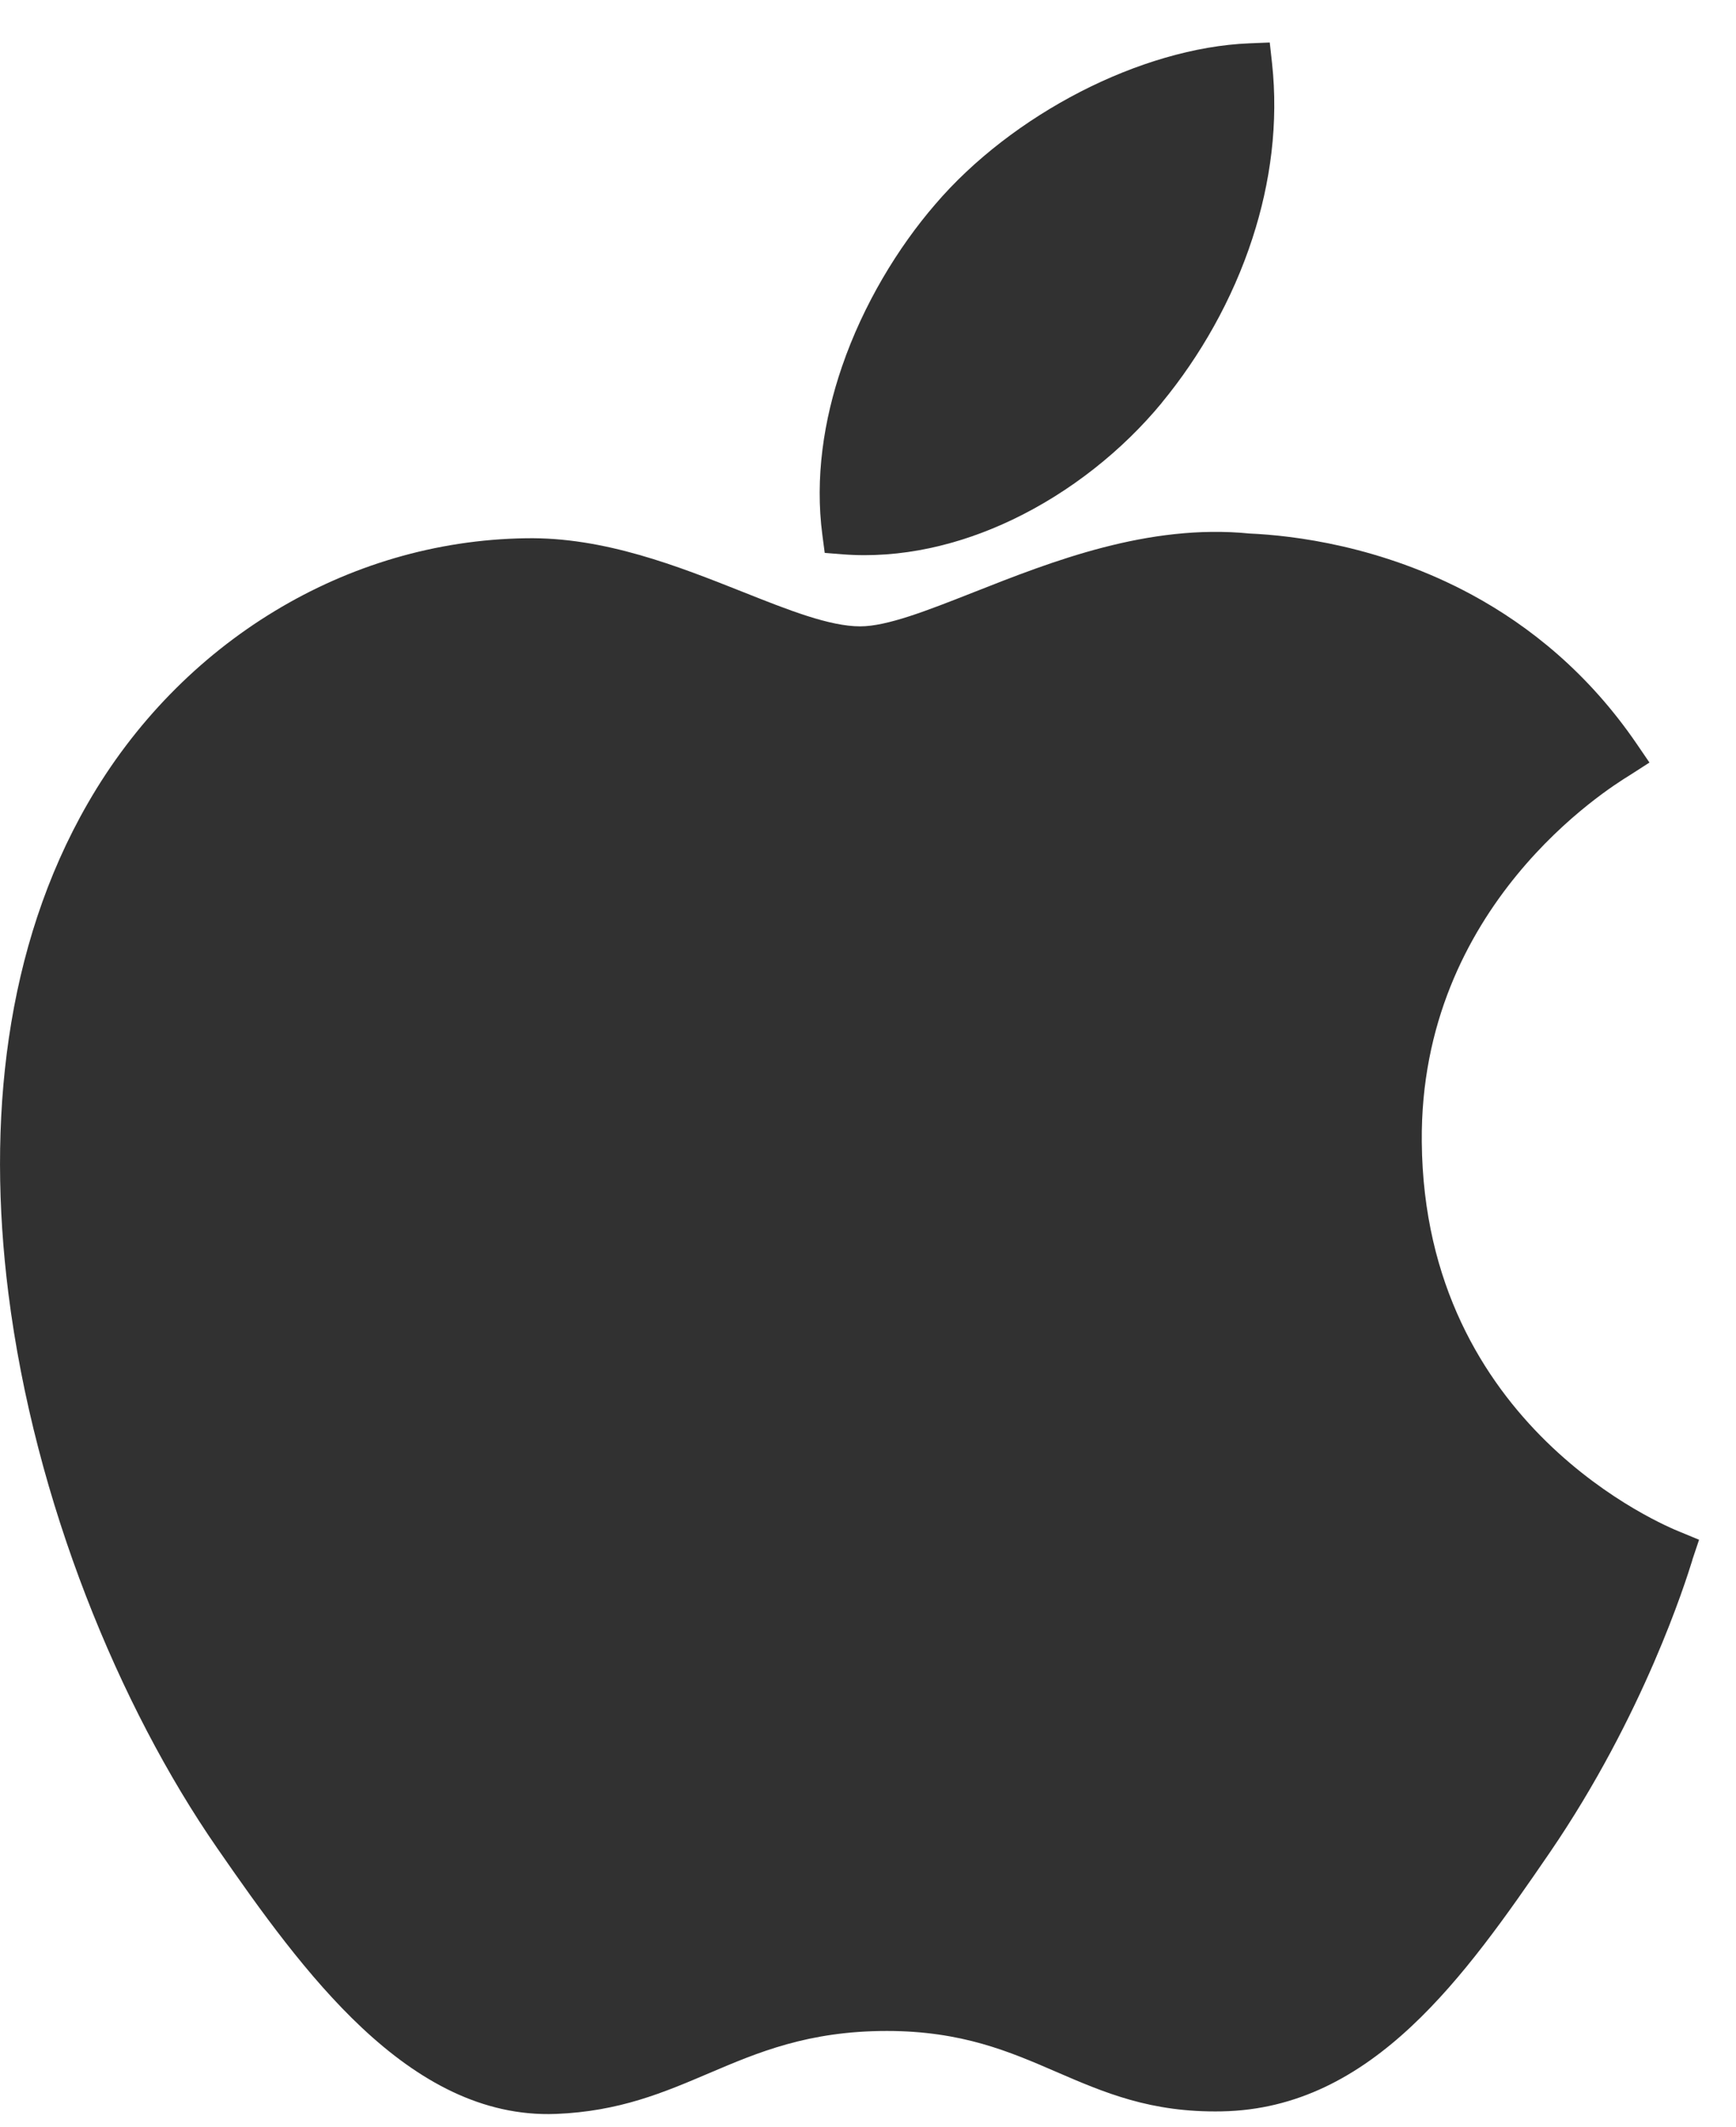 <?xml version="1.0" encoding="UTF-8"?>
<svg width="40px" height="49px" viewBox="0 0 40 49" version="1.1" xmlns="http://www.w3.org/2000/svg" xmlns:xlink="http://www.w3.org/1999/xlink">
    <!-- Generator: Sketch 47.1 (45422) - http://www.bohemiancoding.com/sketch -->
    <title>Group 5</title>
    <desc>Created with Sketch.</desc>
    <defs></defs>
    <g id="Symbols" stroke="none" stroke-width="1" fill="none" fill-rule="evenodd">
        <g id="button/Download" transform="translate(-25, -11)" fill="#313131">
            <g id="IOS" transform="translate(25, 11)">
                <g id="Group-5" transform="translate(0, 0.737)">
                    <path d="M37.528,17.134 C37.076,17.414 32.706,20.118 32.76,25.568 C32.818,32.139 38.389,34.417 38.697,34.542 L38.699,34.542 L38.712,34.548 L39.149,34.729 L38.999,35.176 C38.99,35.203 39,35.175 38.988,35.217 C38.846,35.672 37.882,38.759 35.705,41.94 C34.716,43.383 33.71,44.824 32.522,45.936 C31.292,47.087 29.886,47.863 28.15,47.895 C26.514,47.926 25.443,47.462 24.329,46.981 C23.267,46.521 22.163,46.043 20.436,46.043 C18.62,46.043 17.46,46.538 16.342,47.014 C15.29,47.462 14.273,47.896 12.807,47.954 L12.805,47.954 C11.113,48.017 9.644,47.192 8.34,45.97 C7.092,44.8 5.999,43.27 5.002,41.828 C2.753,38.58 0.797,33.855 0.193,29.051 C-0.304,25.099 0.111,21.083 2.022,17.768 C3.089,15.912 4.58,14.398 6.323,13.342 C8.057,12.29 10.043,11.692 12.109,11.661 L12.109,11.661 C13.918,11.628 15.623,12.305 17.116,12.897 C18.172,13.317 19.114,13.69 19.819,13.69 C20.443,13.69 21.362,13.327 22.432,12.906 C24.241,12.192 26.454,11.32 28.794,11.552 C29.777,11.595 31.824,11.831 33.917,12.964 C35.25,13.687 36.601,14.771 37.713,16.398 L38.006,16.827 L37.568,17.109 C37.545,17.125 37.567,17.109 37.528,17.134 Z" id="Fill-3"></path>
                    <path d="M28.857,4.755 C28.4,6.159 27.659,7.46 26.767,8.542 L26.767,8.544 C25.867,9.634 24.664,10.596 23.326,11.234 C22.099,11.819 20.753,12.135 19.413,12.031 L19.003,11.998 L18.949,11.59 C18.775,10.275 18.977,8.942 19.4,7.709 C19.892,6.274 20.69,4.965 21.546,3.973 L21.546,3.973 C22.432,2.935 23.619,2.033 24.891,1.378 C26.167,0.722 27.539,0.311 28.786,0.261 L29.257,0.242 L29.309,0.713 C29.46,2.091 29.277,3.468 28.857,4.755 Z" id="Fill-1"></path>
                </g>
            </g>
        </g>
    </g>
</svg>